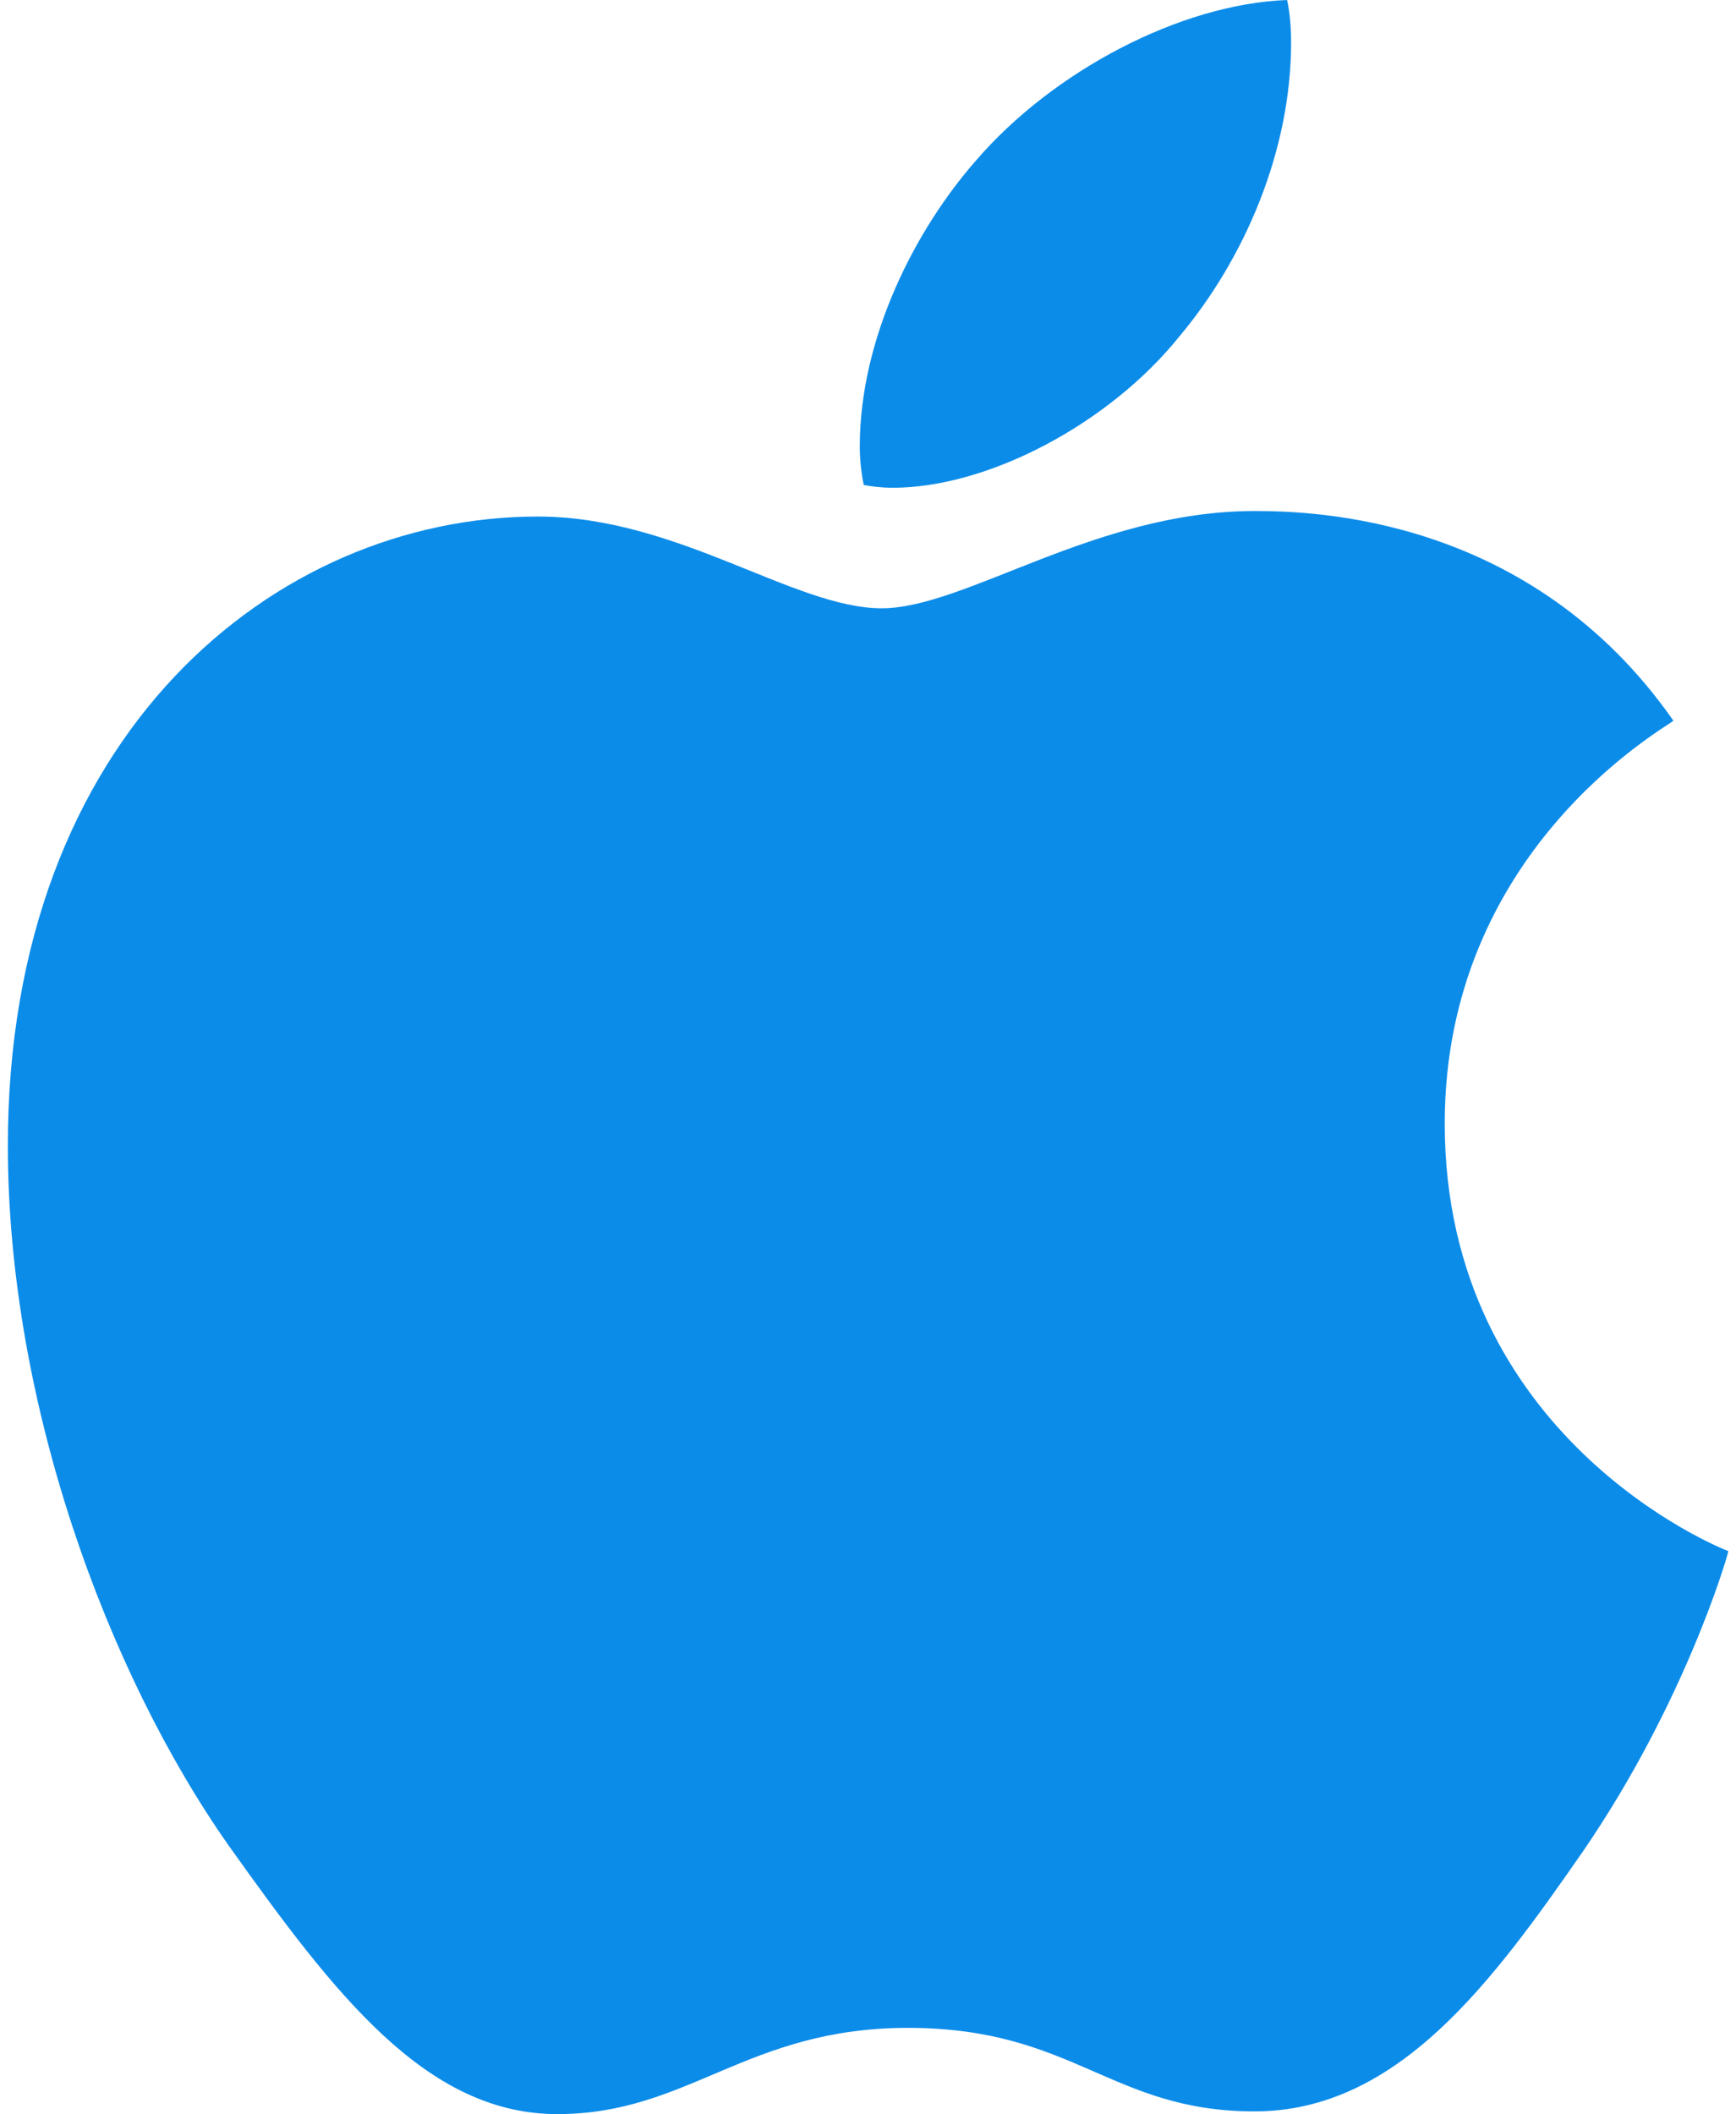<svg width="46" height="56" viewBox="0 0 46 56" fill="none" xmlns="http://www.w3.org/2000/svg">
<g id="Apple_logo_black 1" clip-path="url(#clip0_5788_61806)">
<path id="Vector" d="M44.342 19.09C44.017 19.342 38.282 22.574 38.282 29.758C38.282 38.069 45.579 41.009 45.798 41.082C45.764 41.261 44.638 45.108 41.95 49.028C39.554 52.478 37.05 55.922 33.242 55.922C29.434 55.922 28.454 53.71 24.058 53.71C19.774 53.71 18.251 55.994 14.768 55.994C11.285 55.994 8.854 52.802 6.06 48.882C2.823 44.279 0.208 37.128 0.208 30.341C0.208 19.454 7.286 13.681 14.253 13.681C17.954 13.681 21.04 16.111 23.364 16.111C25.576 16.111 29.026 13.535 33.237 13.535C34.833 13.535 40.567 13.681 44.342 19.09ZM31.238 8.926C32.979 6.86 34.211 3.993 34.211 1.126C34.211 0.728 34.178 0.325 34.105 0C31.271 0.106 27.9 1.887 25.867 4.245C24.271 6.059 22.782 8.926 22.782 11.833C22.782 12.27 22.854 12.706 22.888 12.846C23.067 12.88 23.358 12.919 23.65 12.919C26.192 12.919 29.39 11.217 31.238 8.926Z" fill="#0C8CE9"/>
</g>
<defs>
<clipPath id="clip0_5788_61806">
<rect width="45.584" height="56" fill="white" transform="translate(0.208)"/>
</clipPath>
</defs>
</svg>
